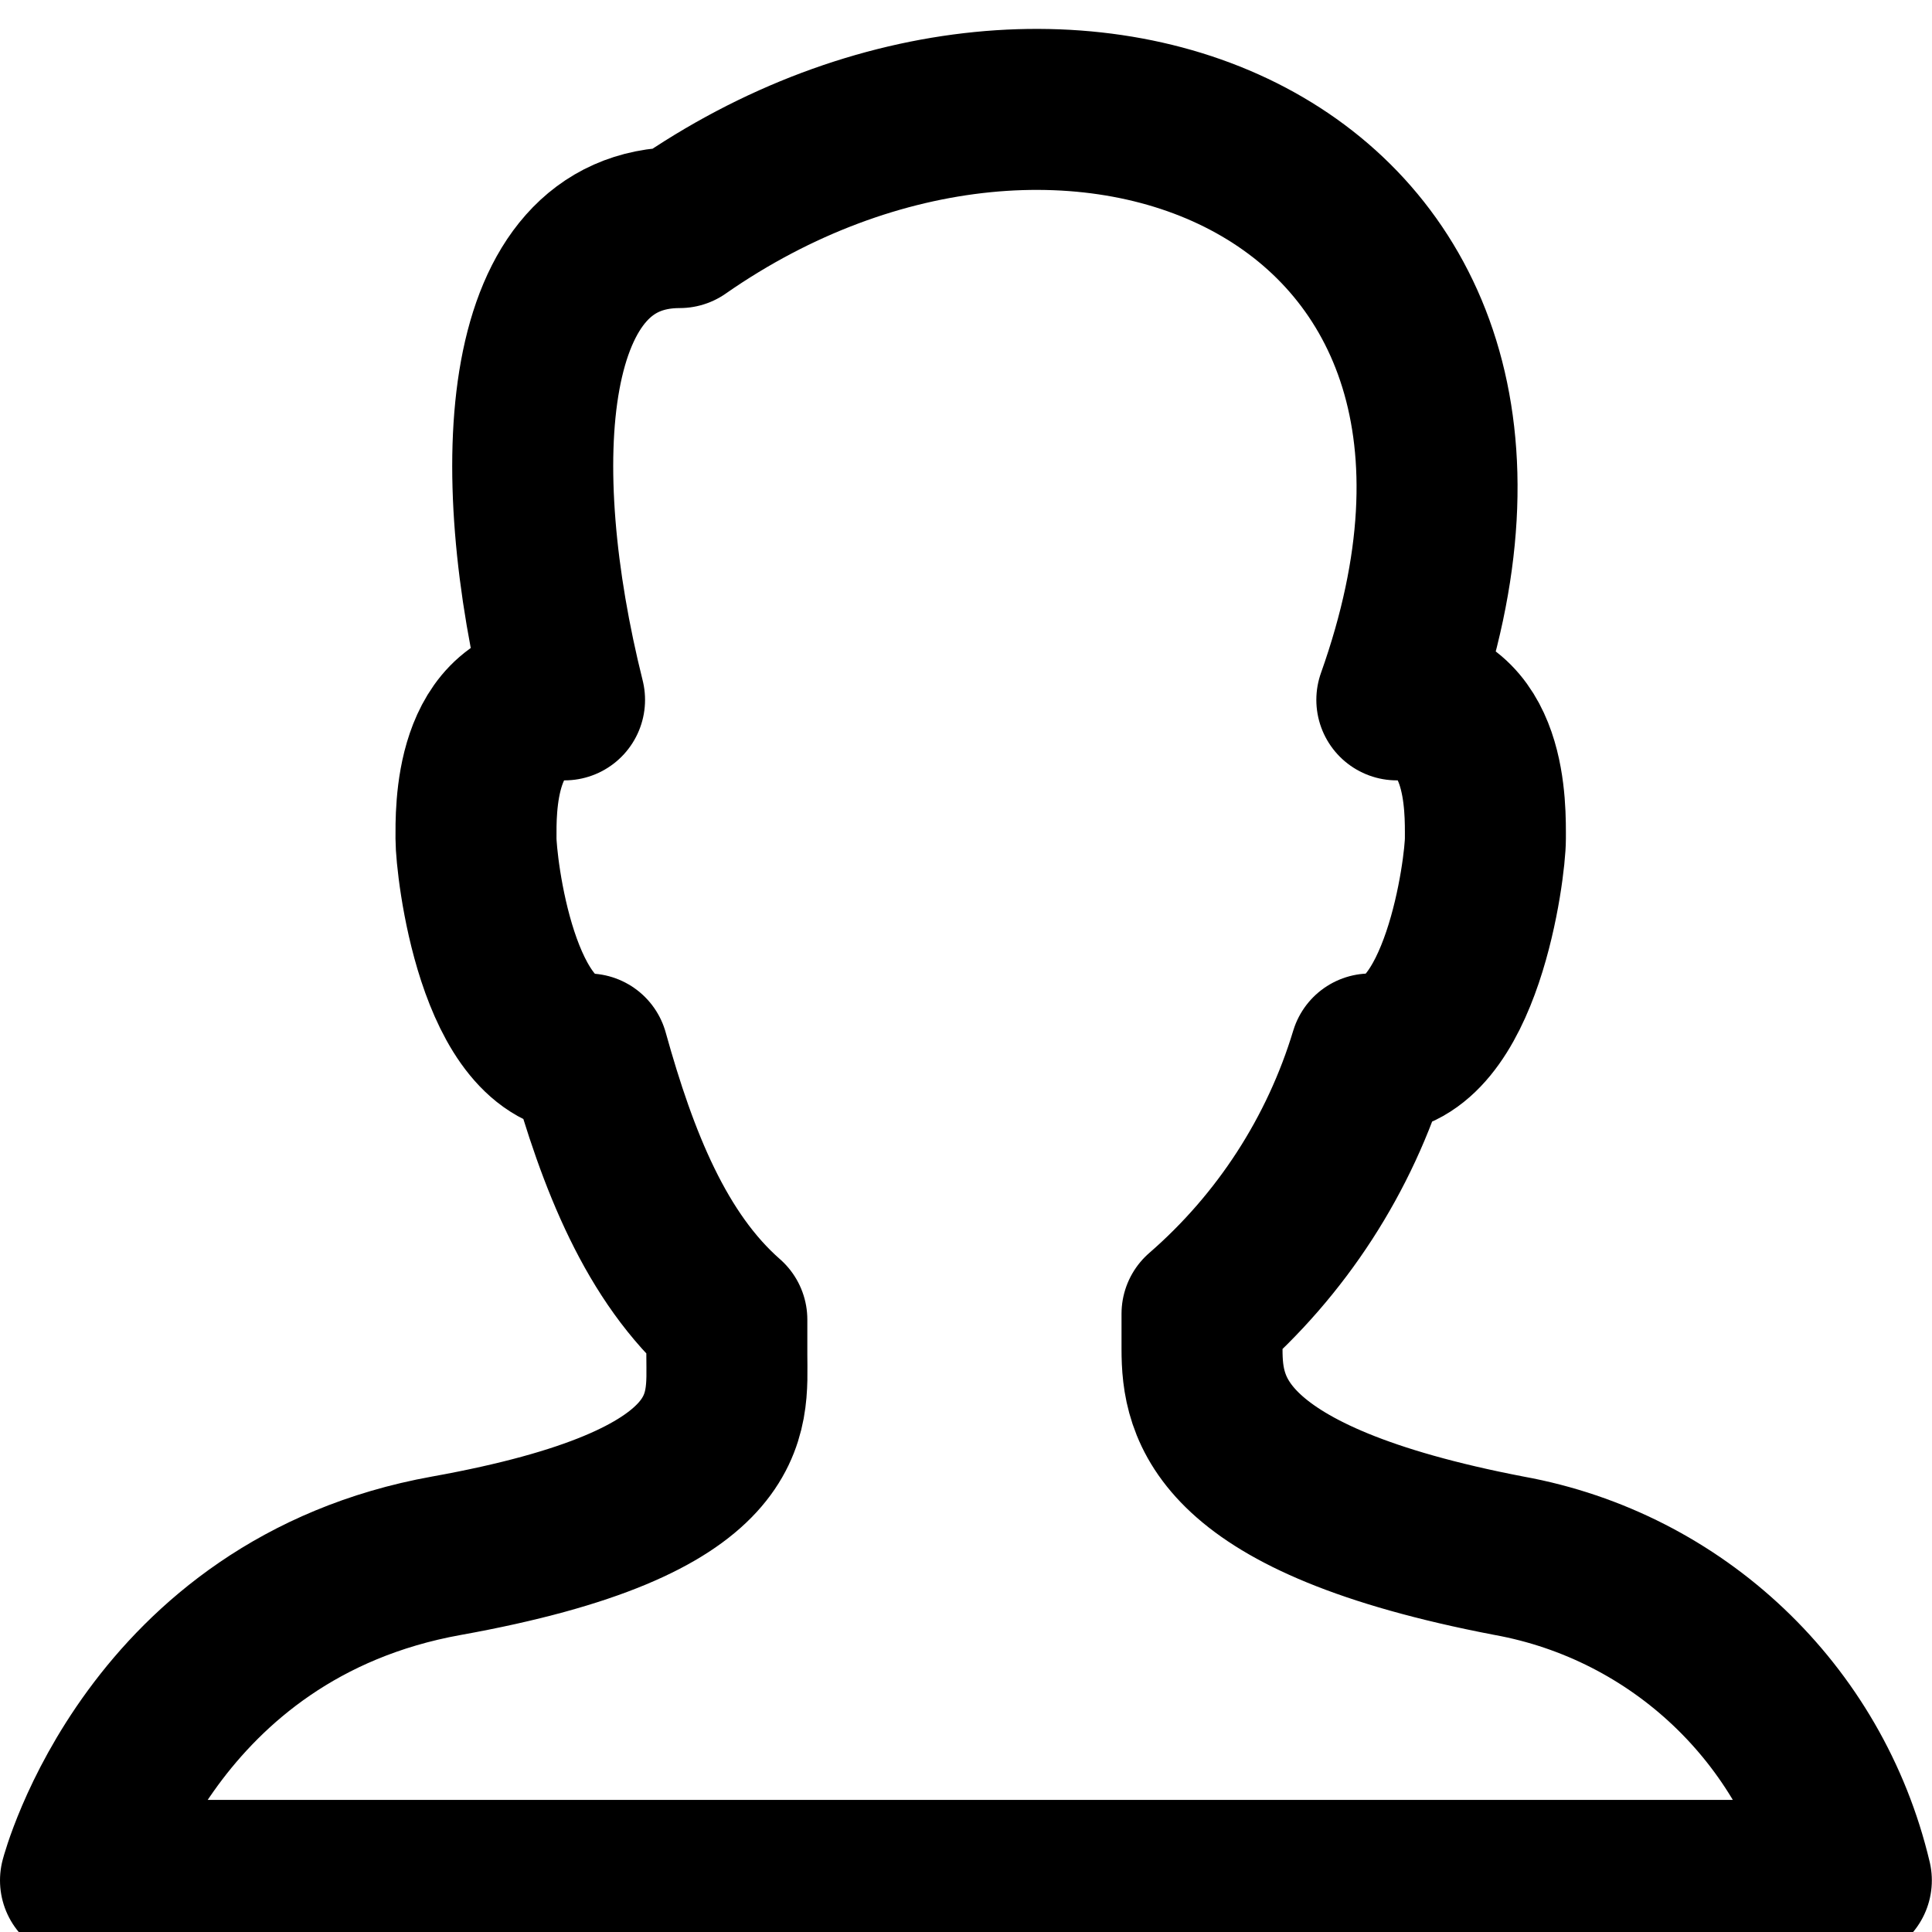 <svg xmlns="http://www.w3.org/2000/svg" width="24" height="24" viewBox="0 0 24 24">
  <path class="icon-stroke" stroke="#000000" fill="none" stroke-width="2" stroke-linecap="round" stroke-linejoin="round" d="M17.745,18.326 C14.116,17.629 13.932,16.493 13.932,15.76 L13.932,15.32 C14.919,14.463 15.644,13.344 16.022,12.093 L16.059,12.093 C17.159,12.093 17.452,9.783 17.452,9.417 C17.452,9.05 17.489,7.694 16.352,7.694 C18.699,1.094 12.282,-1.546 7.443,1.827 C5.463,1.827 5.28,4.76 6.013,7.694 C4.876,7.694 4.913,9.087 4.913,9.417 C4.913,9.747 5.17,12.093 6.306,12.093 C6.673,13.413 7.15,14.623 8.029,15.393 L8.029,15.833 C8.029,16.566 8.213,17.666 4.546,18.326 C0.88,18.986 0,22.359 0,22.359 L21.998,22.359 C21.508,20.289 19.839,18.706 17.745,18.326 Z" transform="translate(1 1)"/>
</svg>
